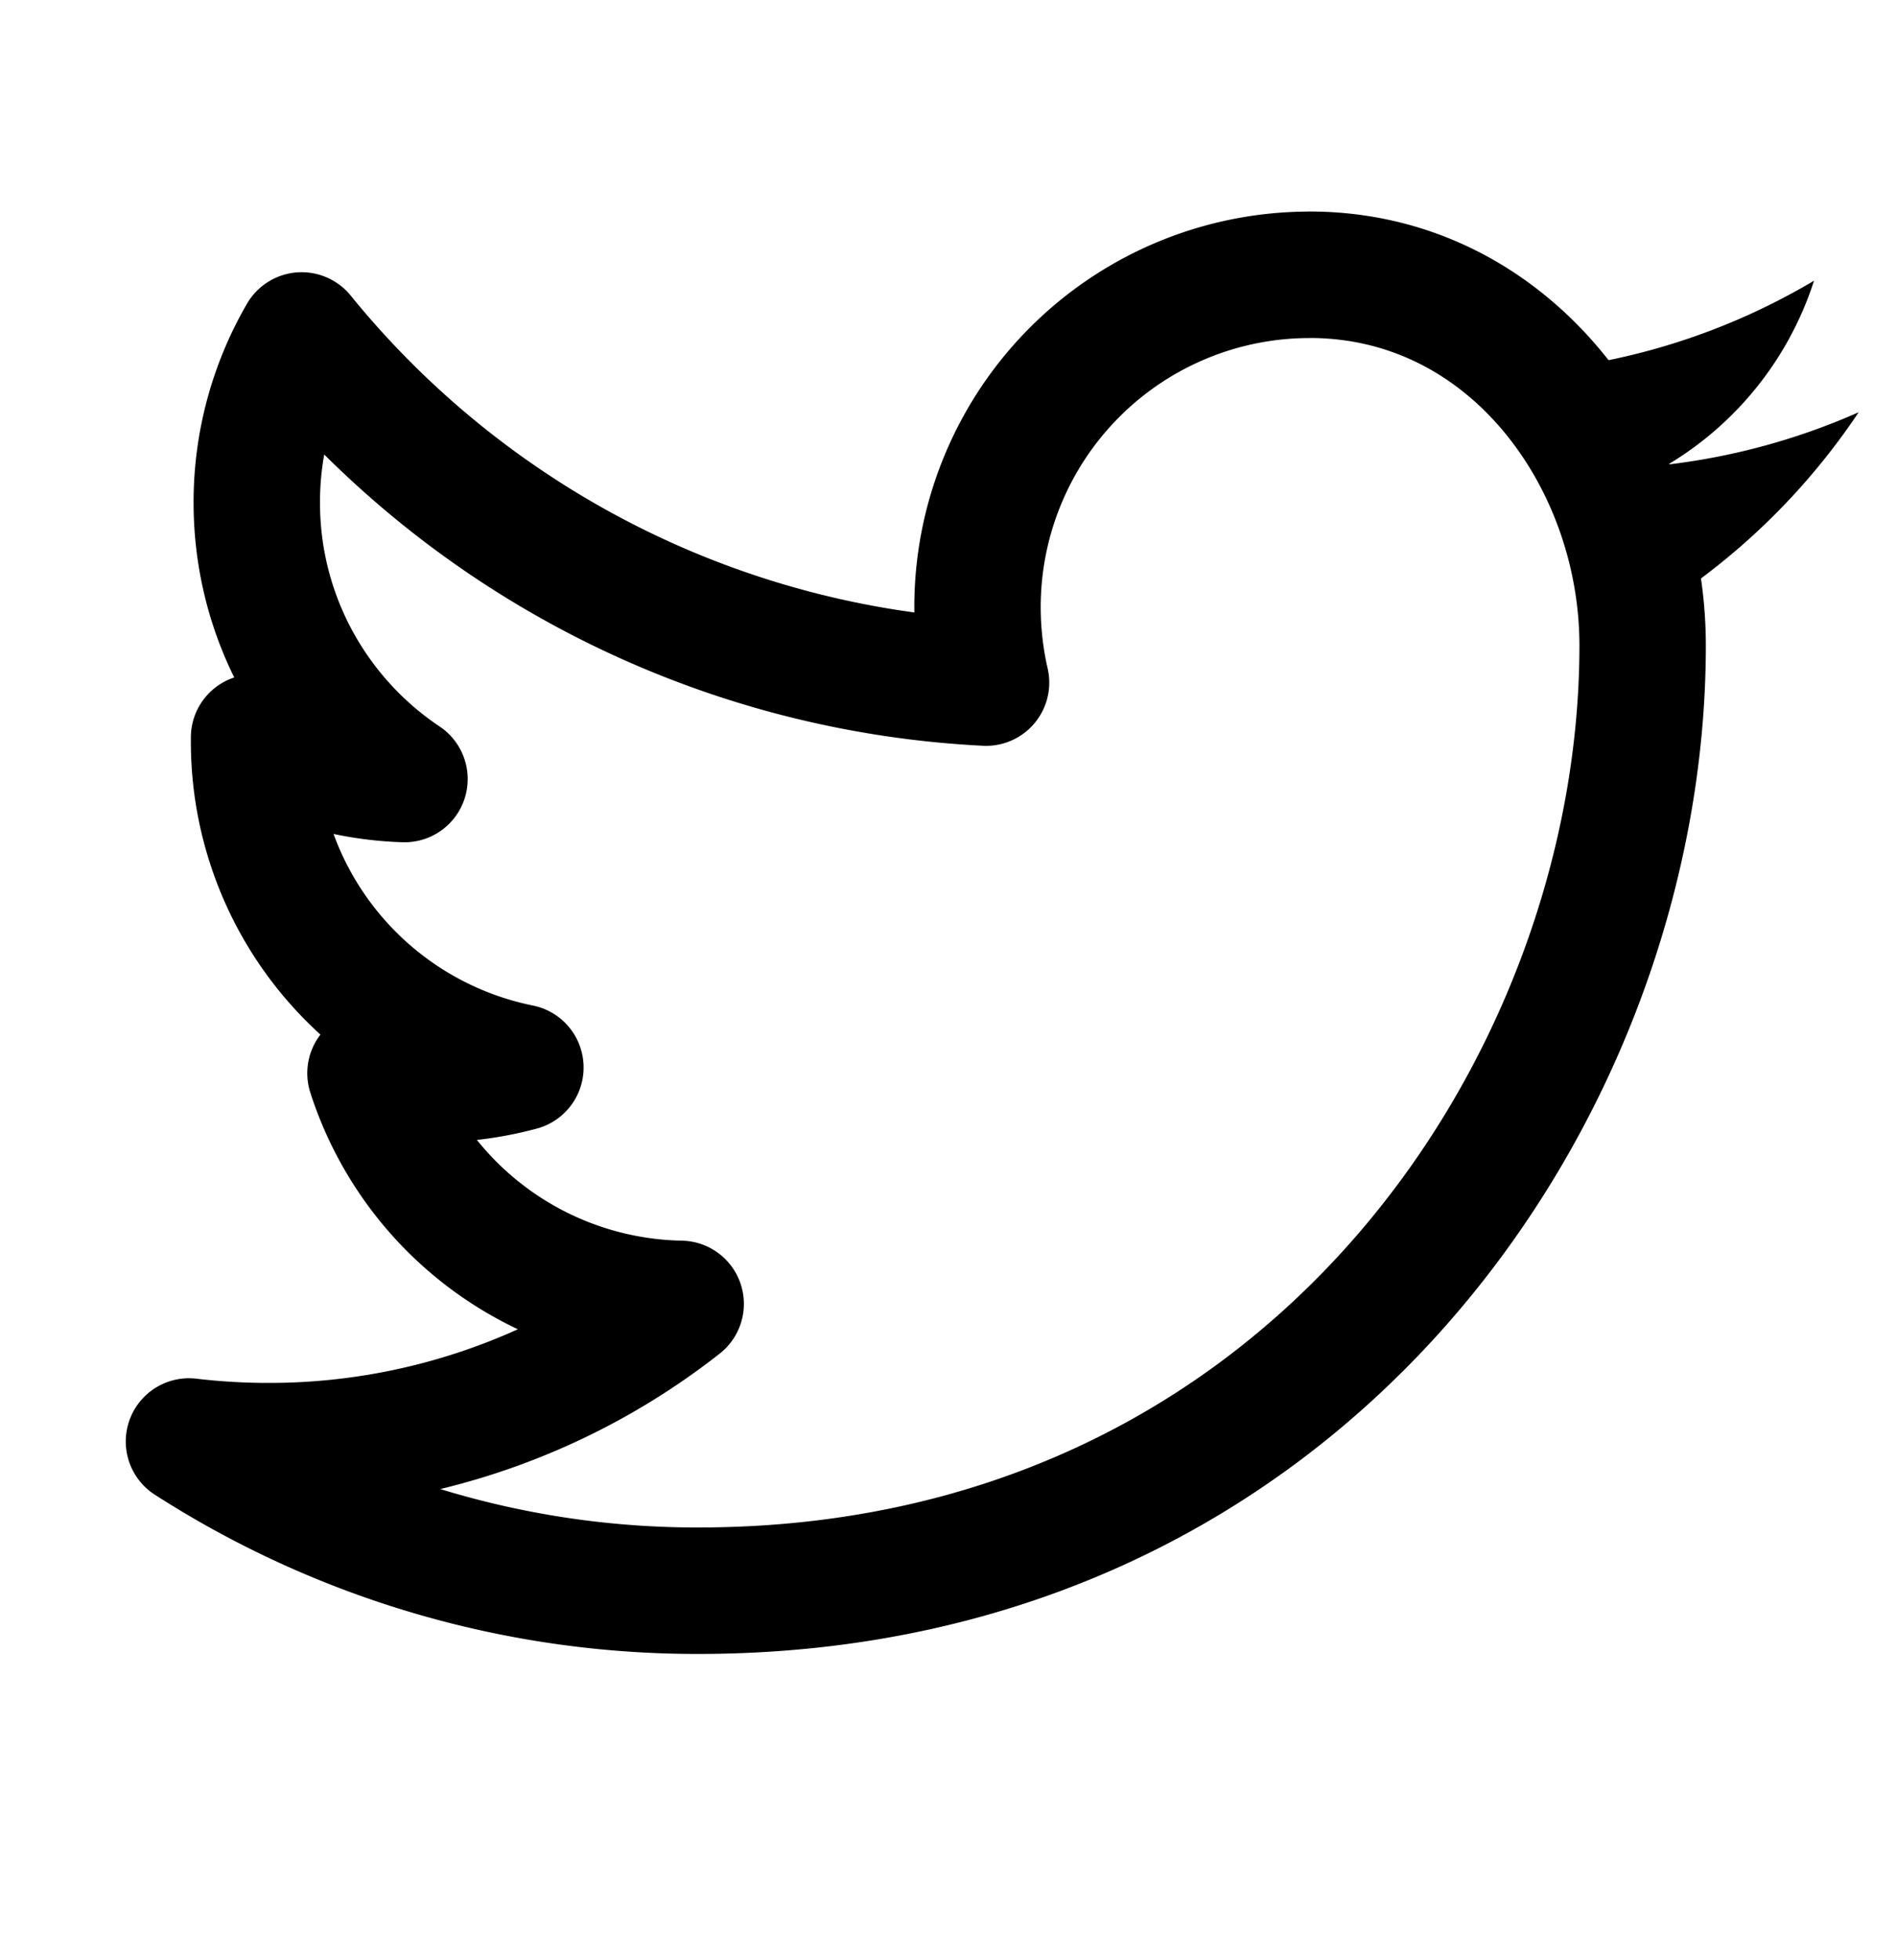 <svg xmlns="http://www.w3.org/2000/svg" width="30" height="31" fill="none"><path stroke="#000" stroke-linecap="round" stroke-linejoin="round" stroke-width="2" d="M20.72 4.346A5.254 5.254 0 0 0 15.467 9.6c0 .41.047.81.135 1.195a14.919 14.919 0 0 1-10.829-5.49 5.251 5.251 0 0 0-.71 2.642c0 1.822.928 3.432 2.337 4.373a5.241 5.241 0 0 1-2.38-.657v.068a5.256 5.256 0 0 0 4.214 5.151 5.29 5.29 0 0 1-2.372.09 5.257 5.257 0 0 0 4.908 3.648 10.542 10.542 0 0 1-6.526 2.25c-.424 0-.842-.025-1.254-.074a14.858 14.858 0 0 0 8.053 2.36c9.665 0 14.948-8.004 14.948-14.947 0-2.959-2.094-5.864-5.271-5.864Z"/><path fill="#000" d="M26.393 7.346a10.52 10.52 0 0 0 3.017-.827l-.003.004a10.68 10.68 0 0 1-2.62 2.718l-1.42-3.528a10.489 10.489 0 0 0 3.336-1.274 5.268 5.268 0 0 1-2.31 2.907Z"/></svg>
